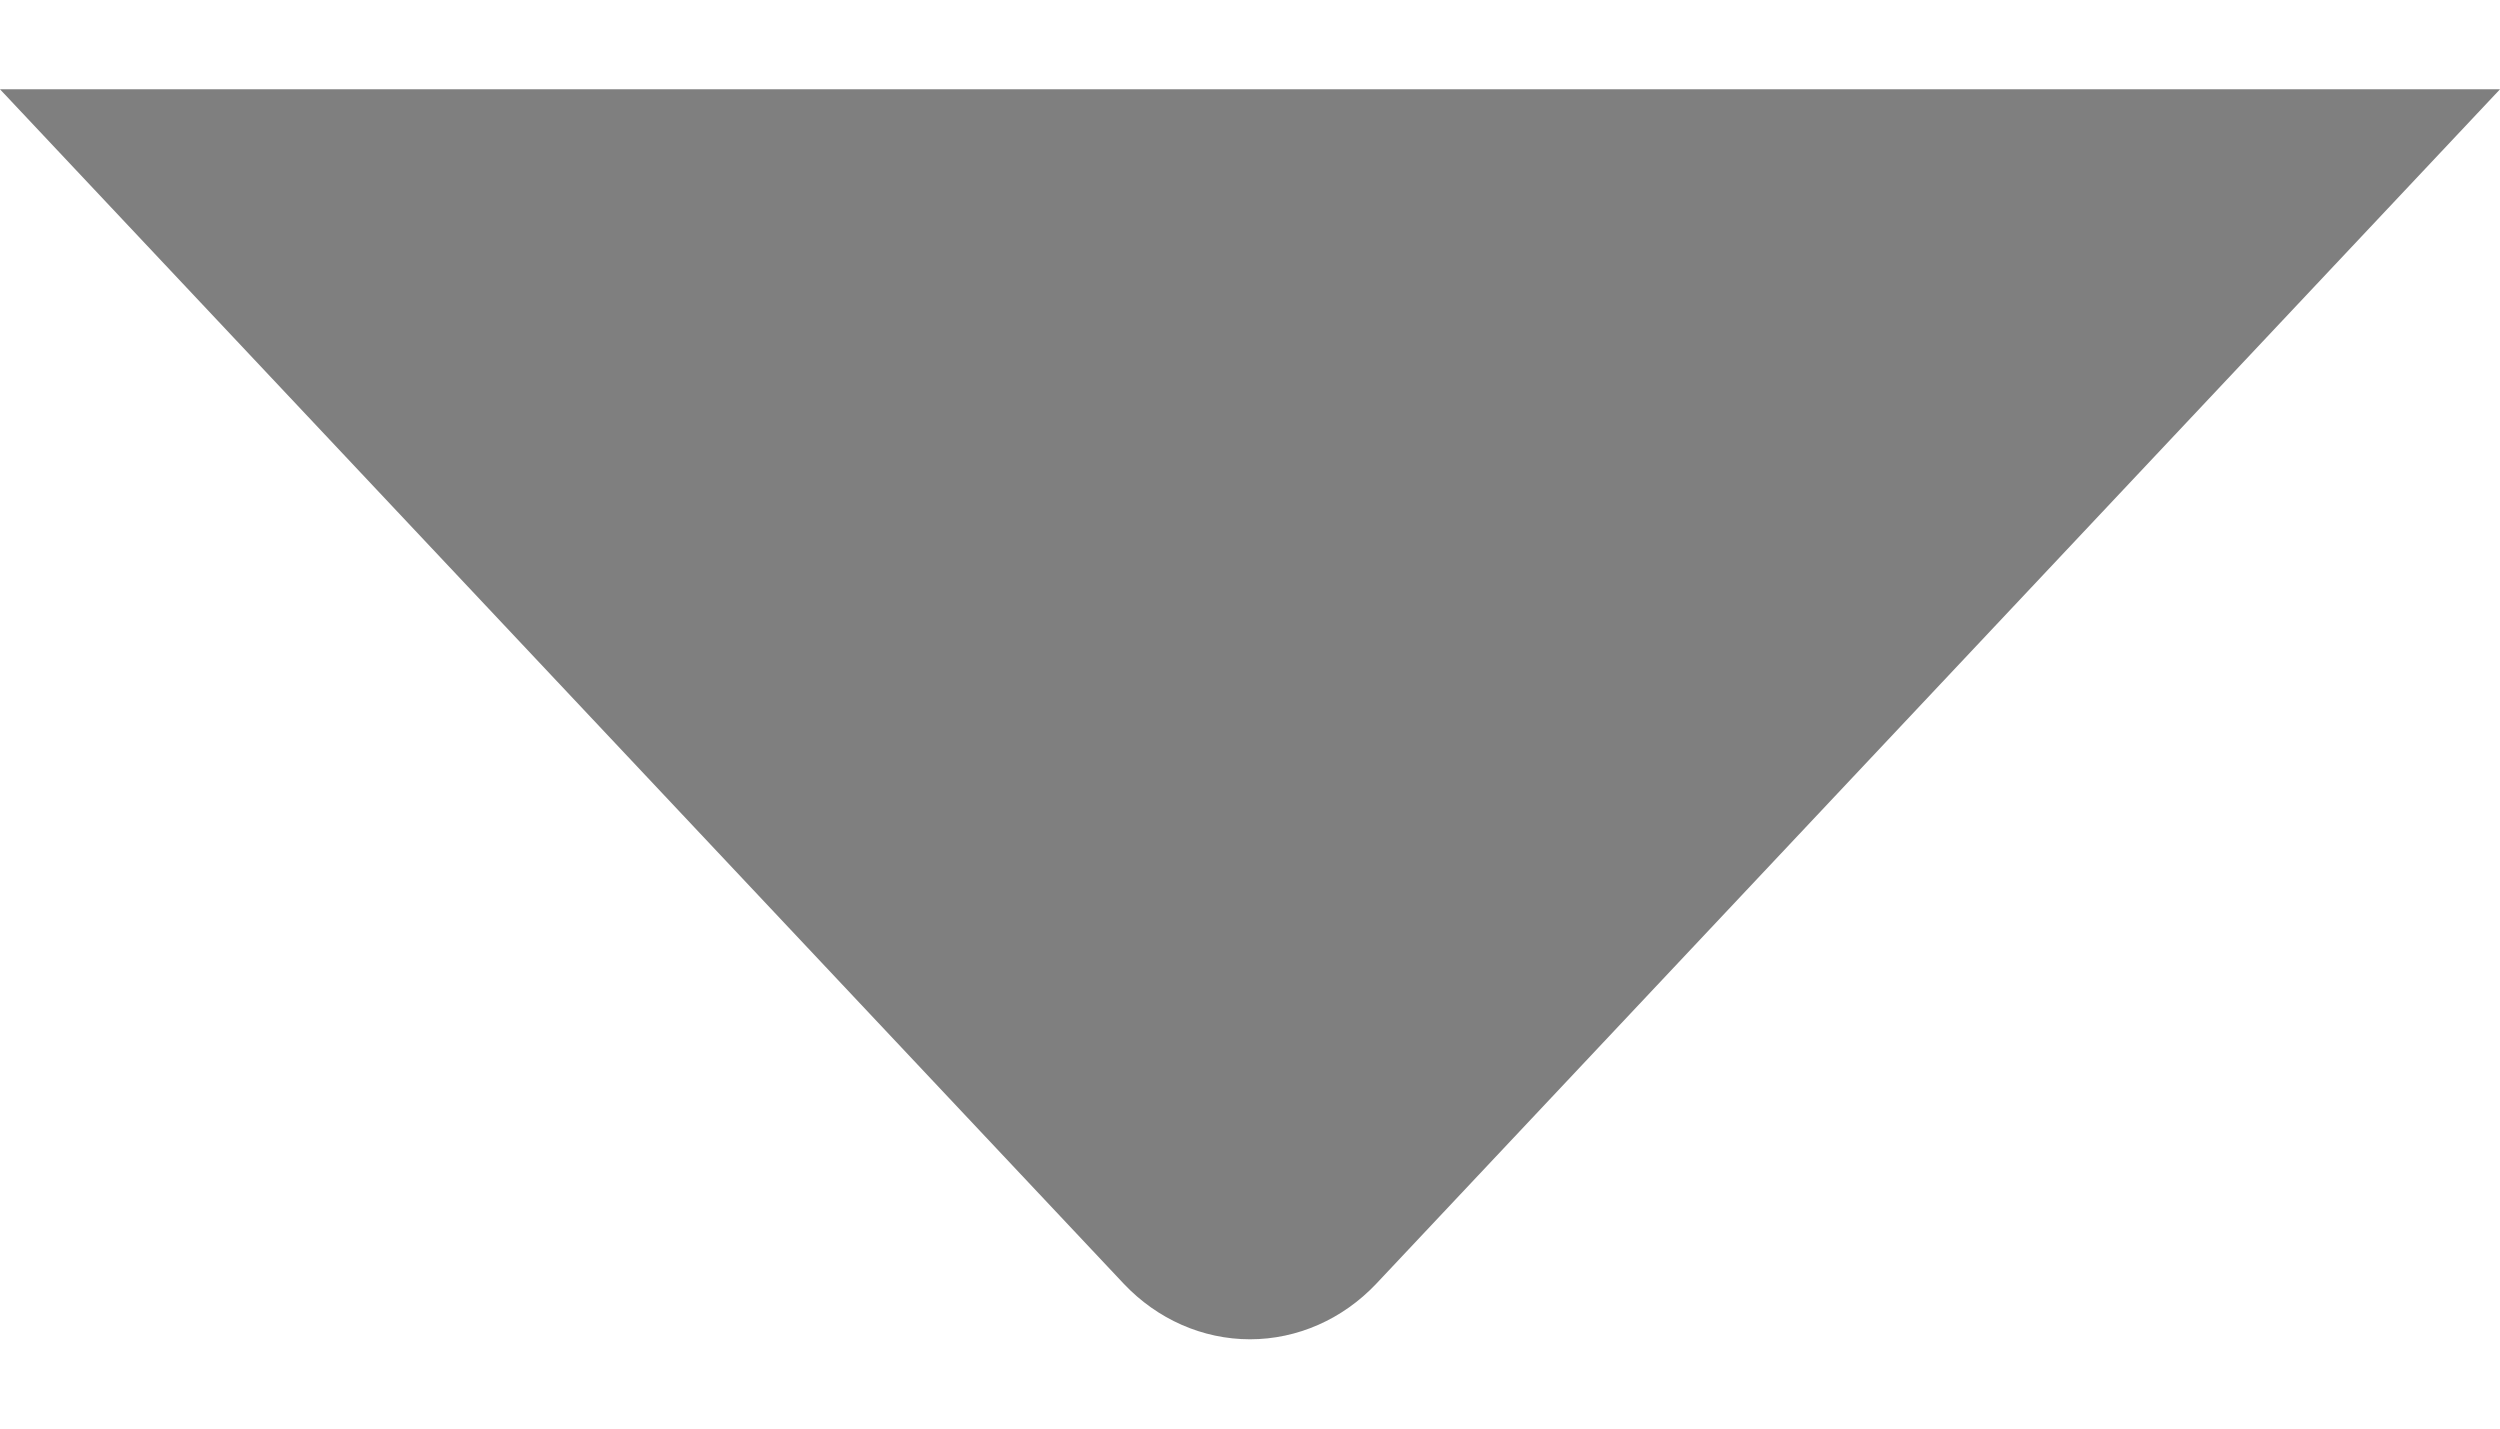 <svg width="14" height="8" viewBox="0 0 14 8" fill="none" xmlns="http://www.w3.org/2000/svg">
<path d="M0 0.5H14L7.707 7.189C7.519 7.388 7.265 7.5 7 7.5C6.735 7.5 6.481 7.388 6.293 7.189L0 0.5Z" fill="black" fill-opacity="0.5"/>
</svg>
